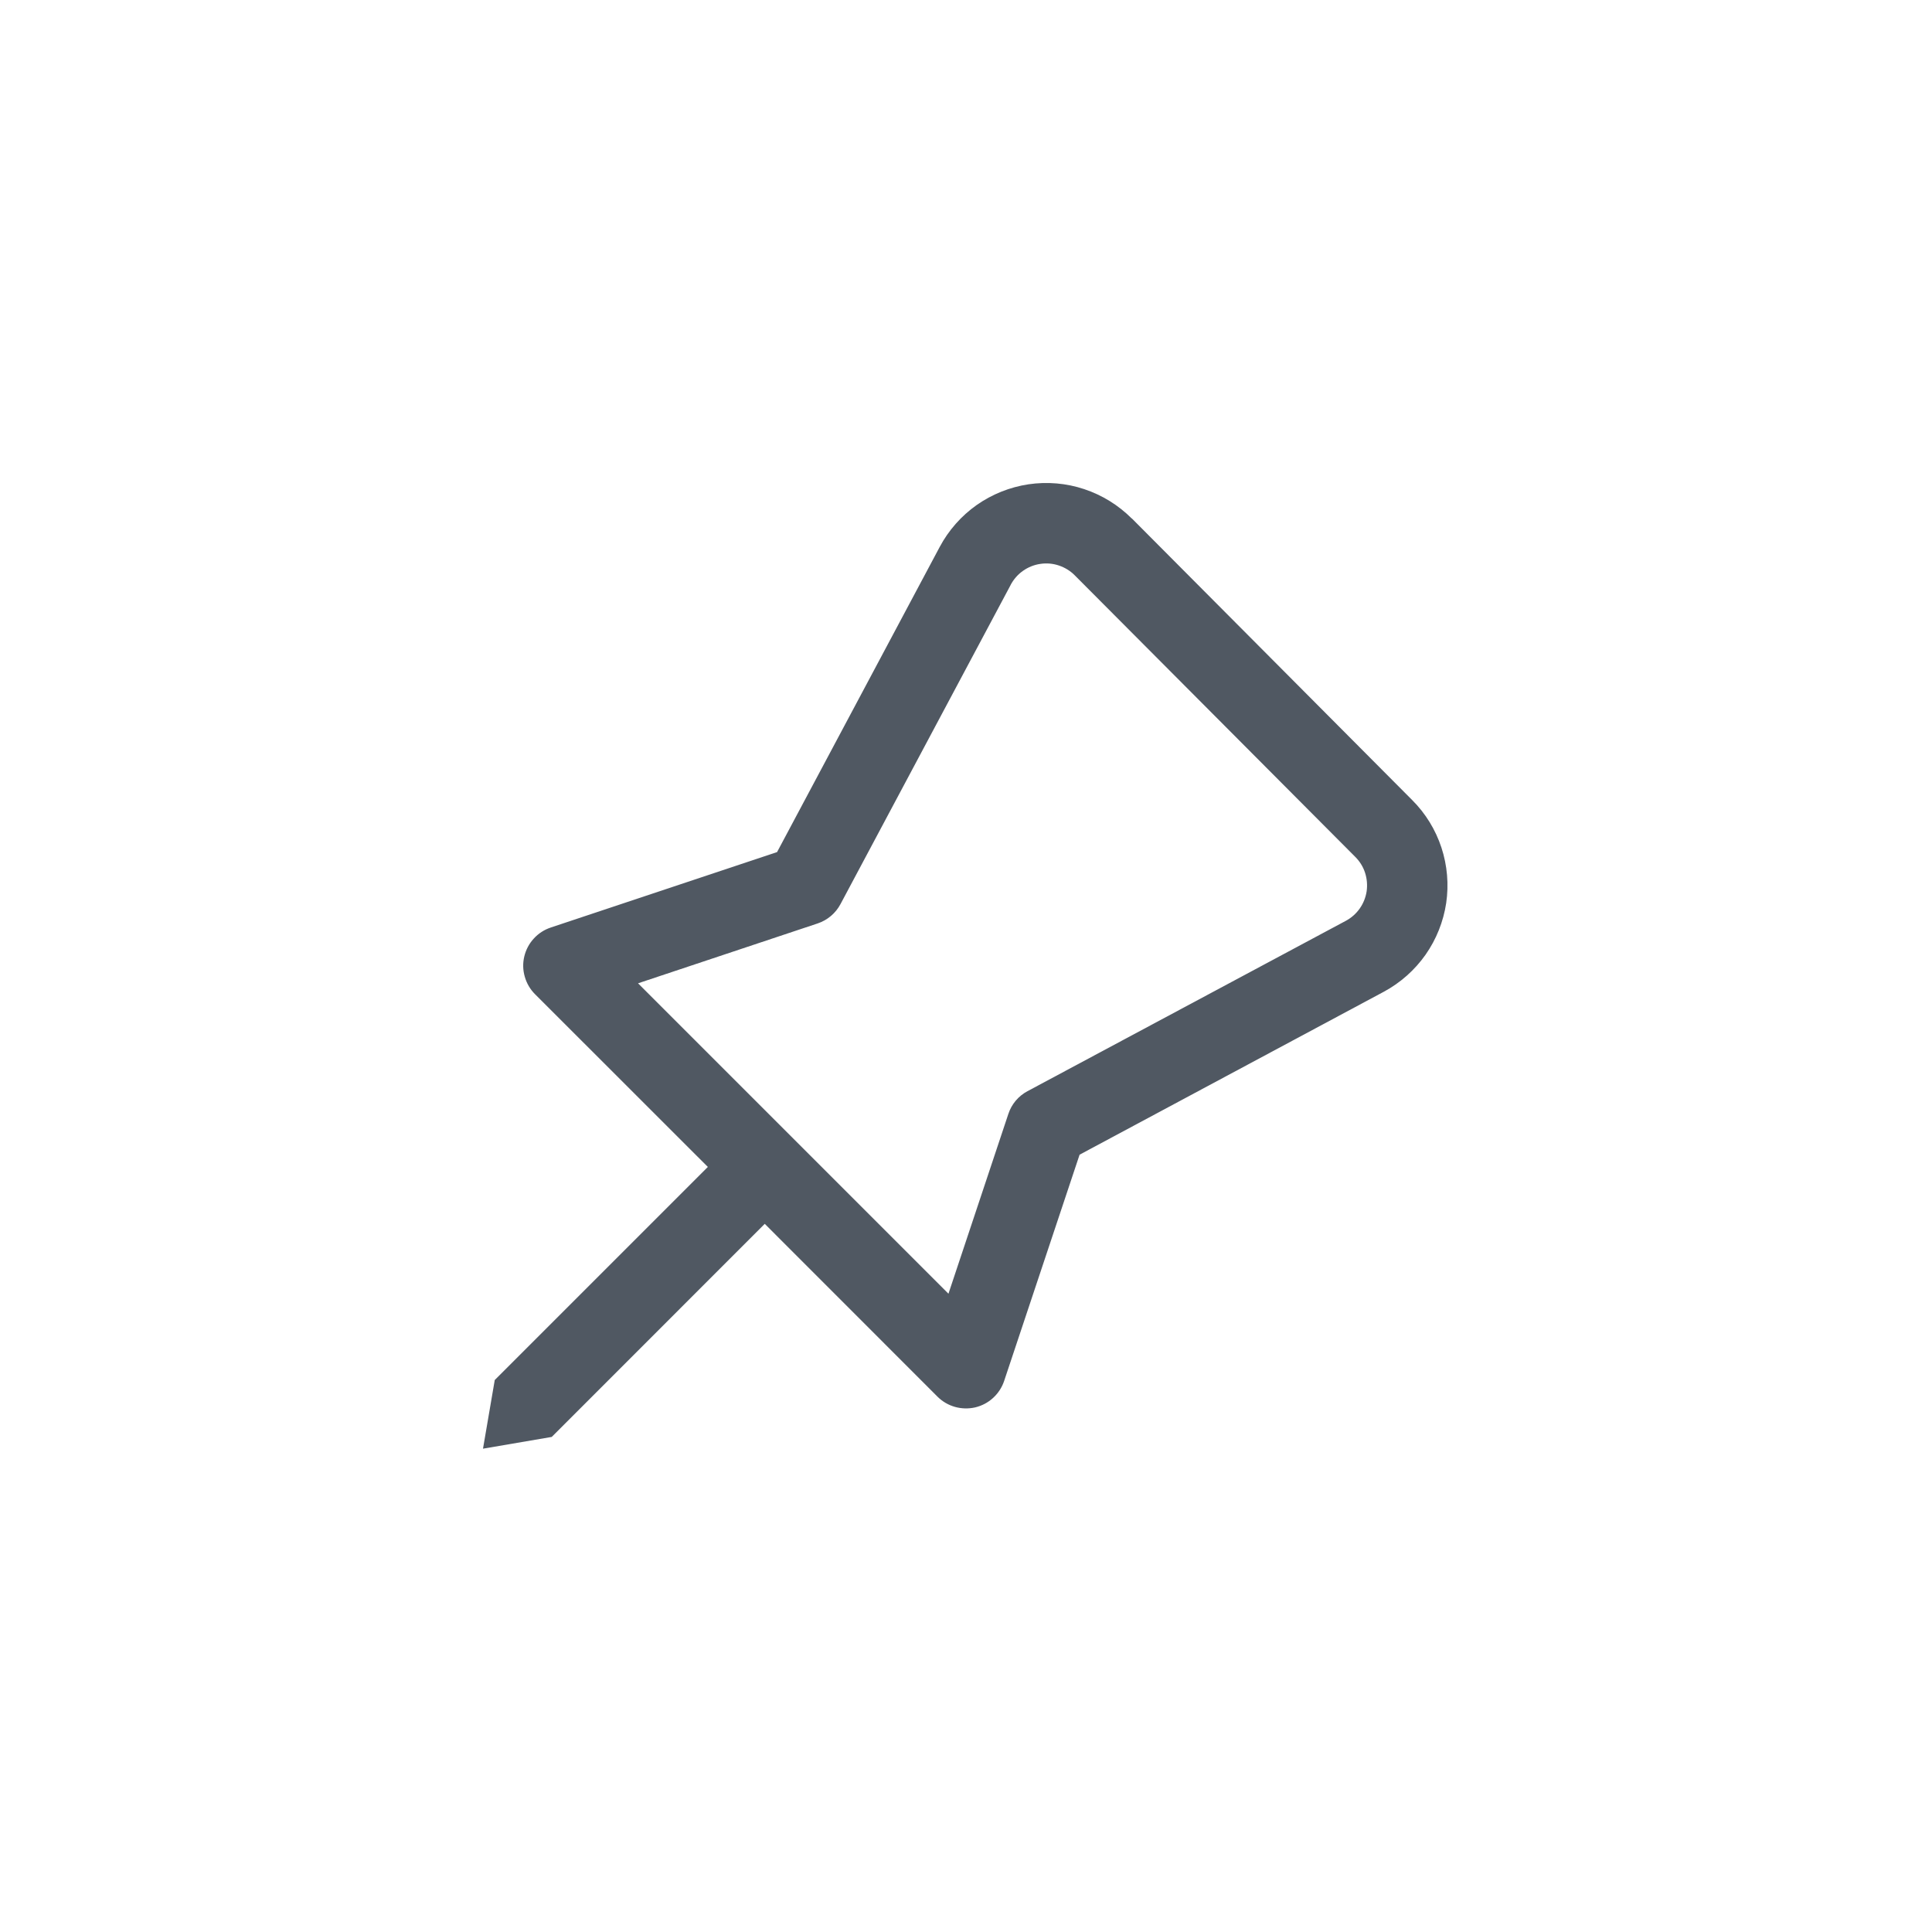<?xml version="1.0" encoding="UTF-8" standalone="no"?>
<!--

    Copyright (C) 2017-2019 Dremio Corporation

    Licensed under the Apache License, Version 2.0 (the "License");
    you may not use this file except in compliance with the License.
    You may obtain a copy of the License at

        http://www.apache.org/licenses/LICENSE-2.0

    Unless required by applicable law or agreed to in writing, software
    distributed under the License is distributed on an "AS IS" BASIS,
    WITHOUT WARRANTIES OR CONDITIONS OF ANY KIND, either express or implied.
    See the License for the specific language governing permissions and
    limitations under the License.

-->
<svg width="24" height="24" viewBox="0 0 24 24" fill="none" xmlns="http://www.w3.org/2000/svg">
<path d="M14.059 6.441C13.893 6.275 13.691 6.15 13.468 6.076C13.246 6.002 13.009 5.982 12.777 6.016C12.545 6.051 12.324 6.139 12.132 6.274C11.941 6.409 11.783 6.588 11.673 6.795L9.653 10.585L6.842 11.522C6.761 11.549 6.688 11.596 6.631 11.659C6.573 11.722 6.533 11.798 6.513 11.881C6.493 11.964 6.495 12.051 6.519 12.133C6.542 12.215 6.586 12.29 6.646 12.35L8.793 14.496L6.146 17.143L6 17.996L6.854 17.85L9.5 15.203L11.646 17.35C11.706 17.41 11.781 17.454 11.863 17.477C11.945 17.5 12.032 17.502 12.115 17.483C12.198 17.463 12.274 17.423 12.337 17.365C12.4 17.307 12.447 17.235 12.474 17.154L13.411 14.344L17.19 12.32C17.396 12.209 17.573 12.052 17.708 11.861C17.842 11.67 17.93 11.45 17.965 11.219C17.999 10.988 17.979 10.751 17.906 10.529C17.833 10.307 17.709 10.105 17.544 9.94L14.06 6.44L14.059 6.441ZM12.555 7.265C12.592 7.196 12.644 7.136 12.708 7.091C12.772 7.046 12.846 7.016 12.923 7.005C13.001 6.993 13.08 7 13.154 7.025C13.228 7.05 13.296 7.091 13.351 7.147L16.836 10.645C16.891 10.7 16.933 10.767 16.957 10.841C16.981 10.915 16.988 10.994 16.977 11.072C16.965 11.149 16.936 11.222 16.891 11.286C16.846 11.35 16.787 11.402 16.718 11.439L12.764 13.555C12.651 13.615 12.566 13.716 12.526 13.838L11.782 16.071L7.926 12.215L10.158 11.471C10.28 11.43 10.381 11.344 10.441 11.231L12.555 7.266V7.265Z" fill="#505862"/>
</svg>
